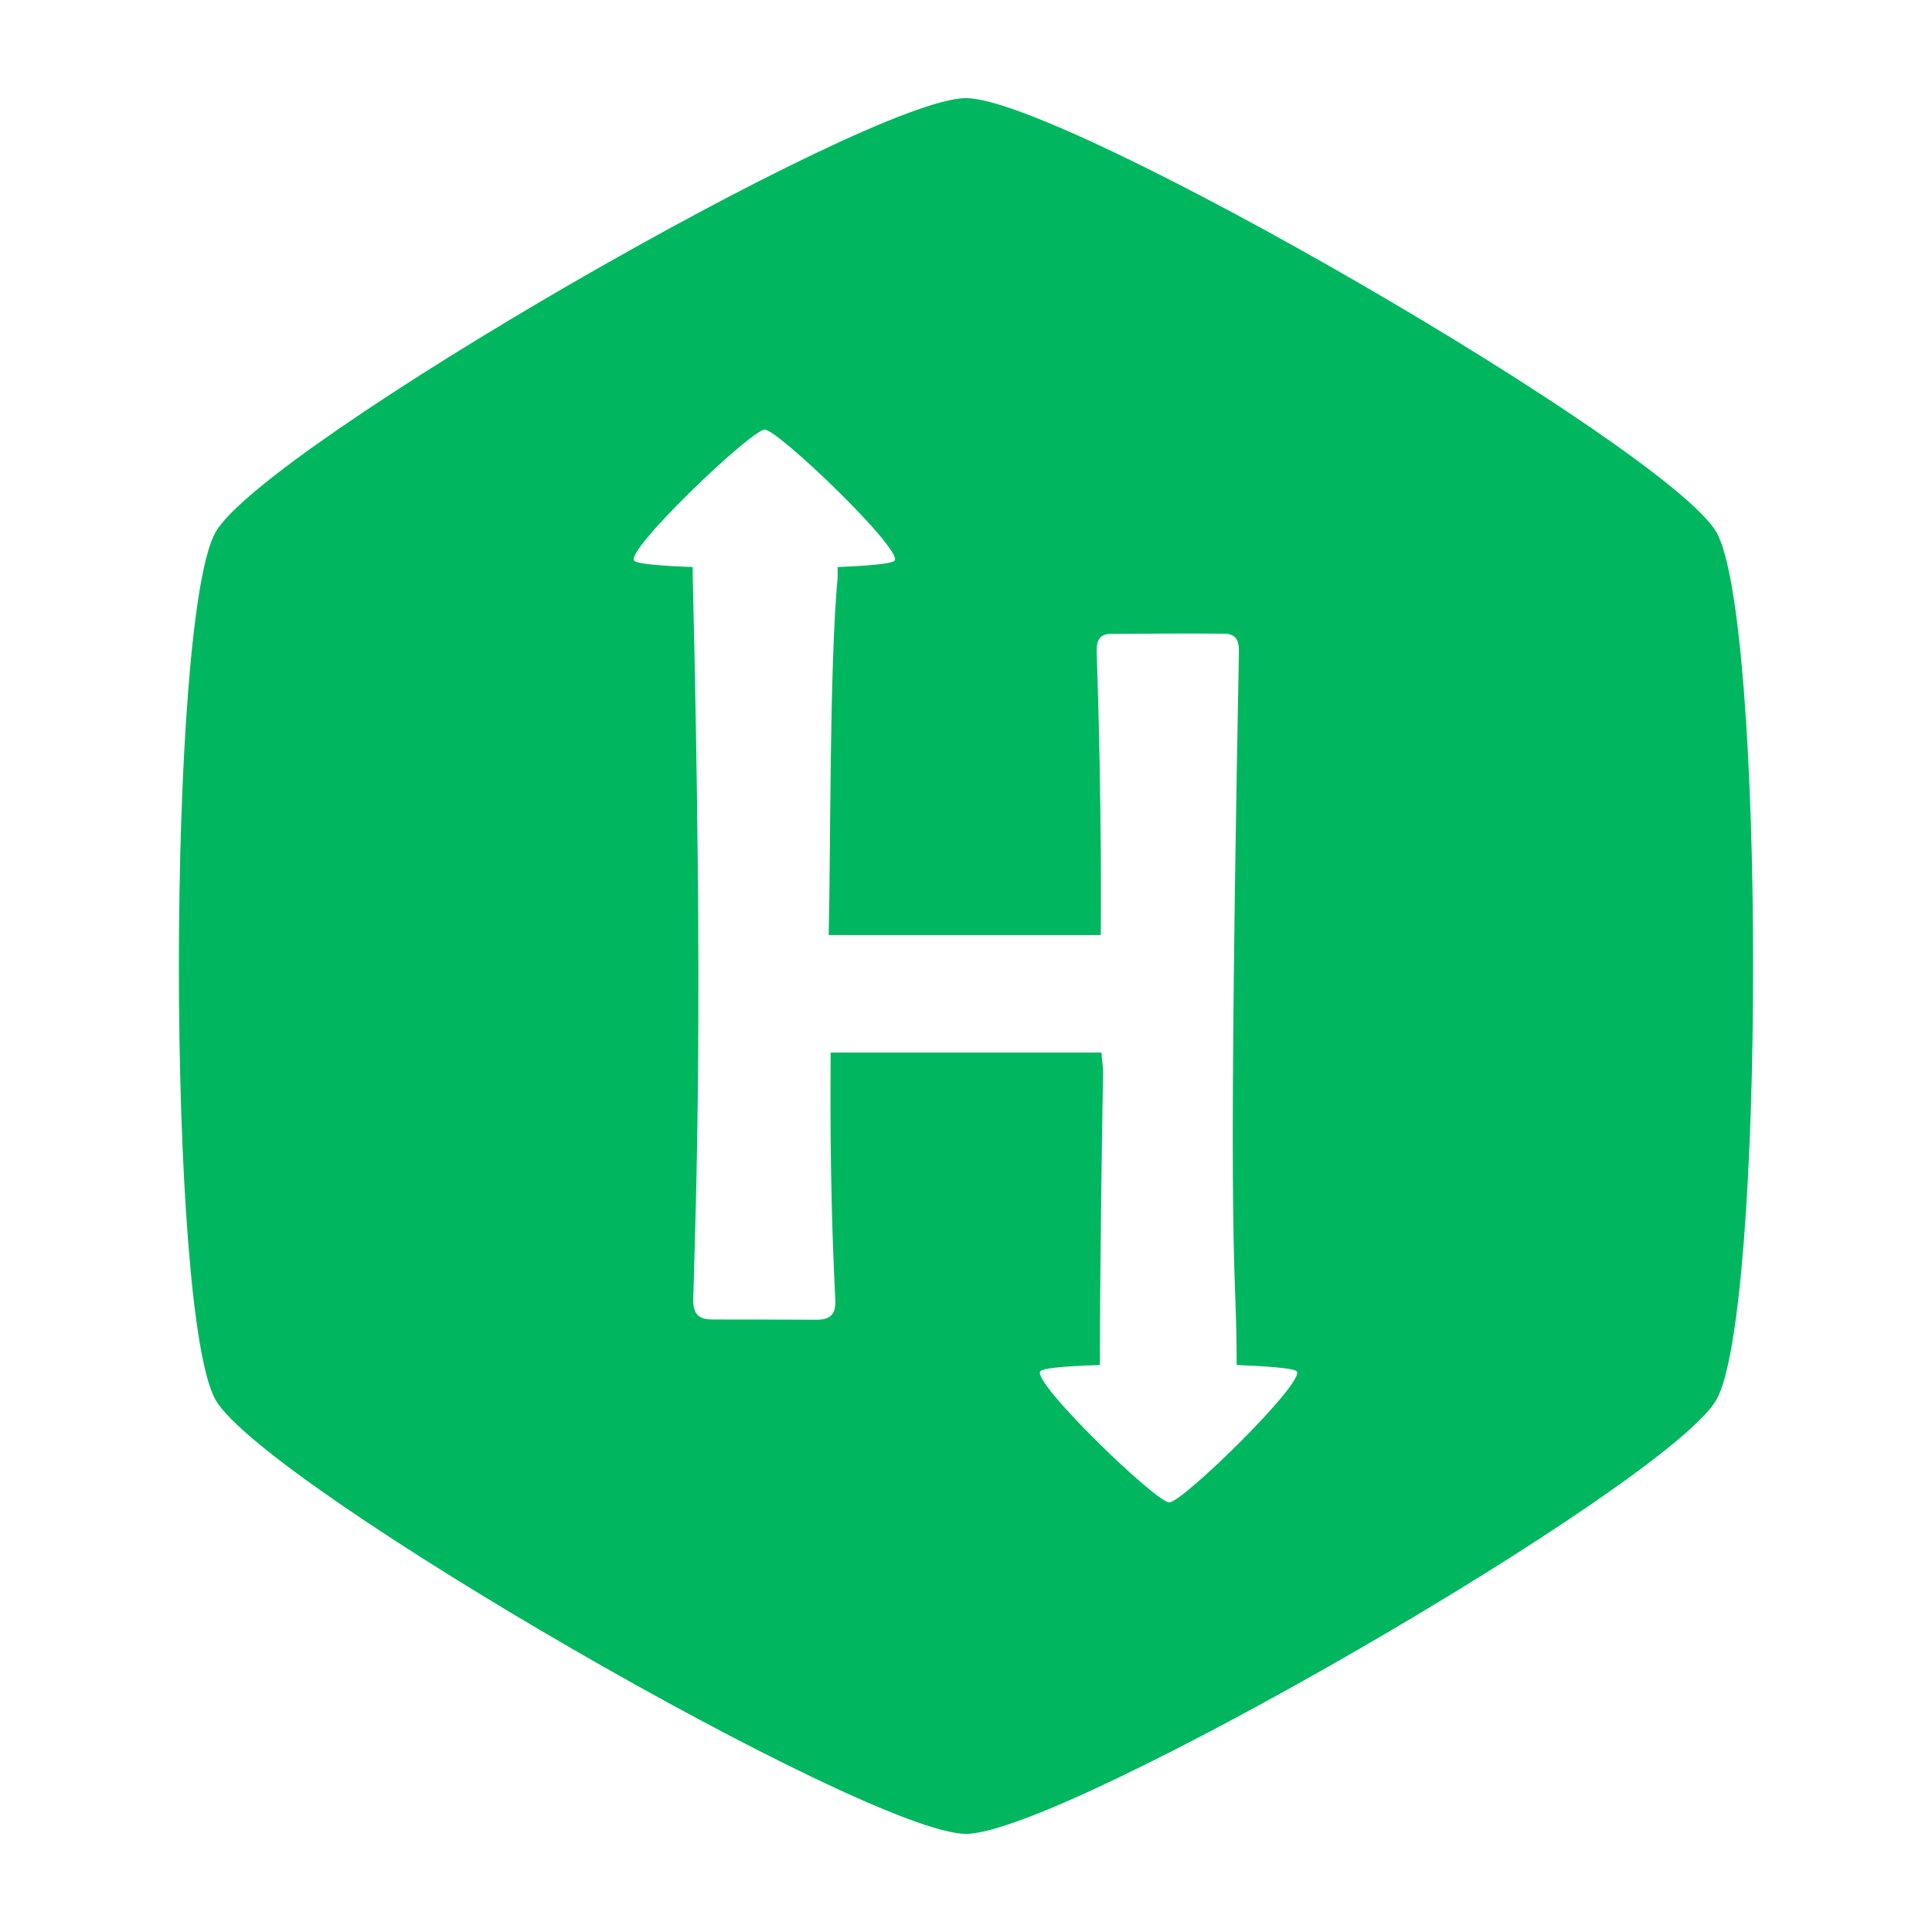<svg height="512px" style="enable-background:new 0 0 512 512;" version="1.1" viewBox="0 0 512 512" width="512px" xml:space="preserve" xmlns="http://www.w3.org/2000/svg" xmlns:xlink="http://www.w3.org/1999/xlink"><g id="_x31_60-hackerrank"><g><g><path d="M454.843,141.001c-13.019-22.417-172.832-115-198.859-115c-26.019,0-185.895,92.351-198.84,115     c-12.947,22.649-13.019,207.358,0,230.009c13.018,22.639,172.839,114.989,198.84,114.989c26,0,185.841-92.466,198.851-114.999     C467.842,348.467,467.851,163.417,454.843,141.001z M309.862,398.15c-3.559,0-36.756-32.137-34.141-34.762     c0.781-0.78,5.625-1.328,15.768-1.644c0-23.564,0.53-61.622,0.844-77.553c0.038-1.814-0.395-3.081-0.395-5.256h-71.812     c0,6.379-0.412,32.523,1.232,65.479c0.205,4.078-1.42,5.353-5.158,5.335c-9.102-0.025-18.211-0.099-27.321-0.071     c-3.683,0.009-5.274-1.374-5.157-5.488c0.826-30.043,2.66-75.488-0.134-191.07v-2.849c-8.688-0.314-14.717-0.862-15.508-1.652     c-2.624-2.624,31.032-34.76,34.581-34.76c3.558,0,36.989,32.145,34.383,34.76c-0.782,0.781-7.098,1.338-15.067,1.652v2.84     c-2.174,23.135-1.823,71.506-2.362,94.686h72.107c0-4.089,0.351-31.212-1.077-75.145c-0.091-3.047,0.853-4.646,3.781-4.672     c9.945-0.072,19.9-0.117,29.855-0.055c3.108,0.019,4.105,1.546,4.043,4.834c-3.28,171.861-0.594,159.867-0.594,188.975     c7.97,0.315,15.112,0.864,15.895,1.655C346.213,366.004,313.42,398.15,309.862,398.15L309.862,398.15z" style="fill:#00B760;"/></g></g></g><g id="Layer_1"/></svg>